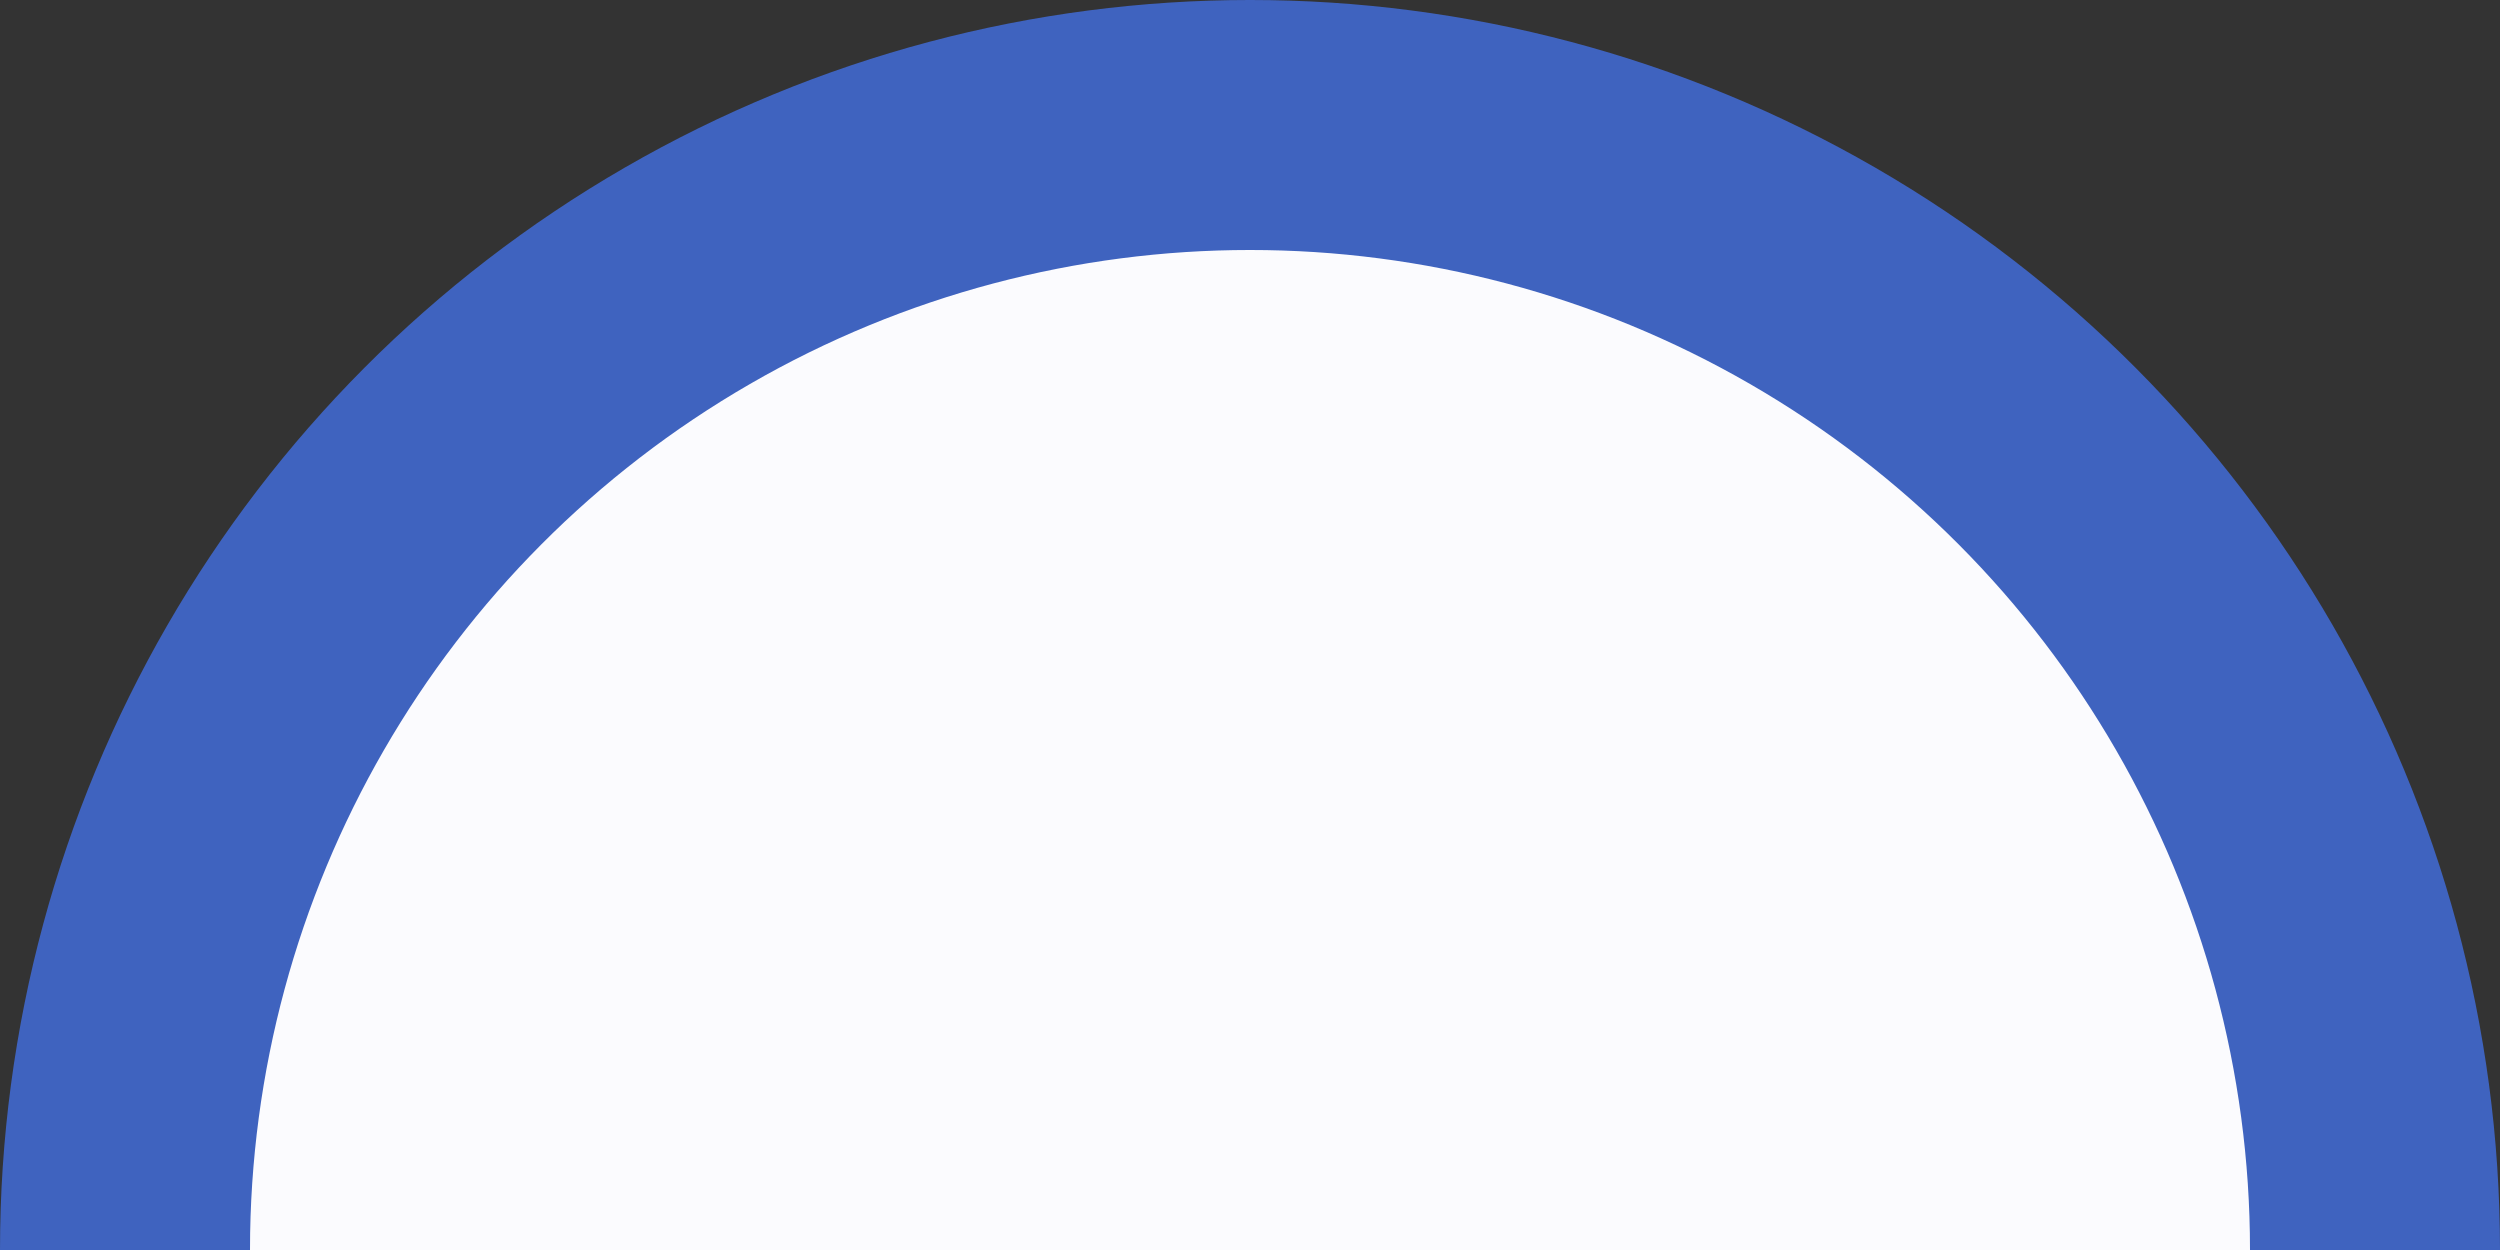 <svg width="10" height="5" viewBox="0 0 10 5" fill="none" xmlns="http://www.w3.org/2000/svg">
<rect x="0" y="0" width="10" height="5" fill="#333333" stroke="none"/>
<circle cx="5" cy="5" r="4.5" fill="#FBFBFE" stroke="#3F63BF"/>
</svg>
